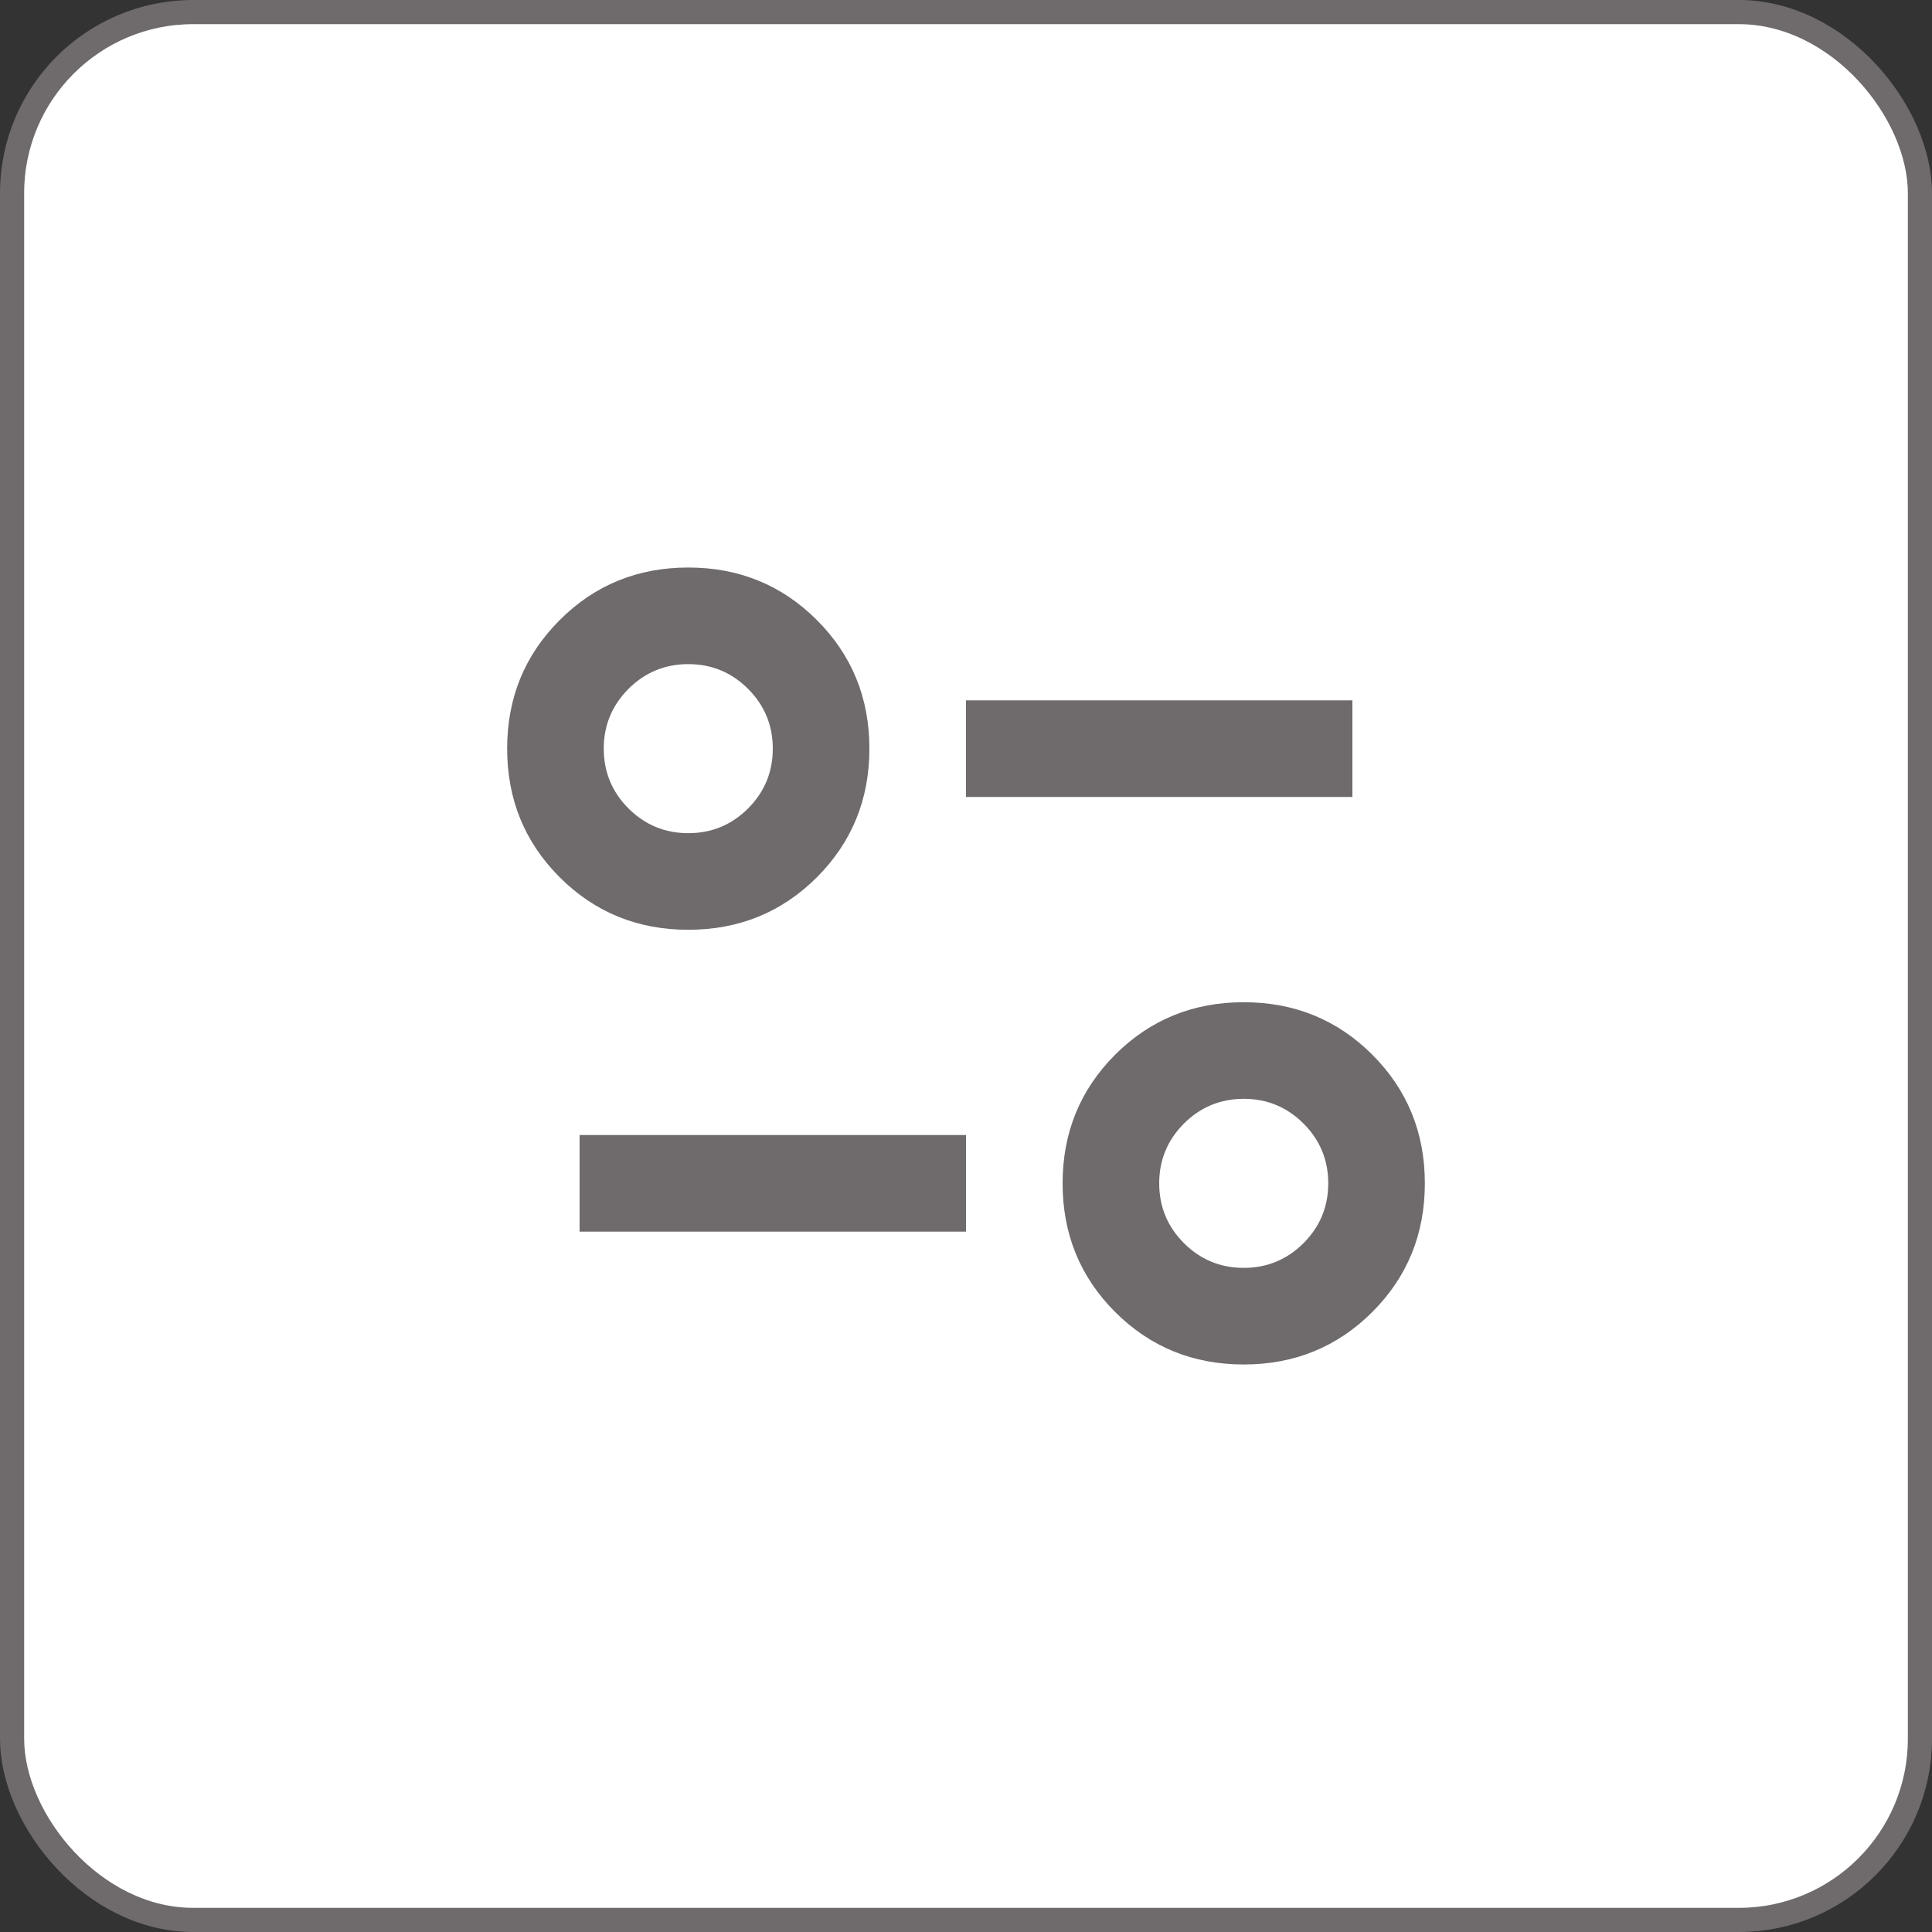 <svg width="40" height="40" viewBox="0 0 40 40" fill="none" xmlns="http://www.w3.org/2000/svg">
<rect x="0" y="0" width="40" height="40" fill="#333333" stroke="none"/>
<rect x="0.25" y="0.25" width="39.5" height="39.5" rx="3.75" fill="white"/>
<rect x="0.25" y="0.25" width="39.5" height="39.5" rx="3.75" stroke="#6F6A6B" stroke-width="0.5"/>
<mask id="mask0_2_717" style="mask-type:alpha" maskUnits="userSpaceOnUse" x="8" y="8" width="24" height="24">
<rect x="8" y="8" width="24" height="24" fill="#D9D9D9"/>
</mask>
<g mask="url(#mask0_2_717)">
<path d="M25.75 28.25C24.7 28.25 23.812 27.887 23.087 27.163C22.363 26.438 22 25.55 22 24.5C22 23.45 22.363 22.562 23.087 21.837C23.812 21.113 24.7 20.75 25.75 20.75C26.8 20.75 27.688 21.113 28.413 21.837C29.137 22.562 29.5 23.45 29.5 24.5C29.5 25.55 29.137 26.438 28.413 27.163C27.688 27.887 26.8 28.25 25.75 28.25ZM25.75 26.25C26.233 26.25 26.646 26.079 26.988 25.738C27.329 25.396 27.5 24.983 27.5 24.5C27.5 24.017 27.329 23.604 26.988 23.262C26.646 22.921 26.233 22.75 25.75 22.75C25.267 22.75 24.854 22.921 24.512 23.262C24.171 23.604 24 24.017 24 24.5C24 24.983 24.171 25.396 24.512 25.738C24.854 26.079 25.267 26.25 25.75 26.25ZM12 25.5V23.5H20V25.5H12ZM14.25 19.25C13.2 19.25 12.312 18.887 11.588 18.163C10.863 17.438 10.5 16.55 10.5 15.5C10.5 14.45 10.863 13.562 11.588 12.838C12.312 12.113 13.2 11.75 14.25 11.75C15.3 11.75 16.188 12.113 16.913 12.838C17.637 13.562 18 14.45 18 15.5C18 16.55 17.637 17.438 16.913 18.163C16.188 18.887 15.3 19.25 14.25 19.25ZM14.25 17.25C14.733 17.25 15.146 17.079 15.488 16.738C15.829 16.396 16 15.983 16 15.5C16 15.017 15.829 14.604 15.488 14.262C15.146 13.921 14.733 13.75 14.25 13.75C13.767 13.75 13.354 13.921 13.012 14.262C12.671 14.604 12.5 15.017 12.5 15.5C12.5 15.983 12.671 16.396 13.012 16.738C13.354 17.079 13.767 17.25 14.25 17.25ZM20 16.5V14.5H28V16.5H20Z" fill="#6F6A6B"/>
</g>
</svg>
